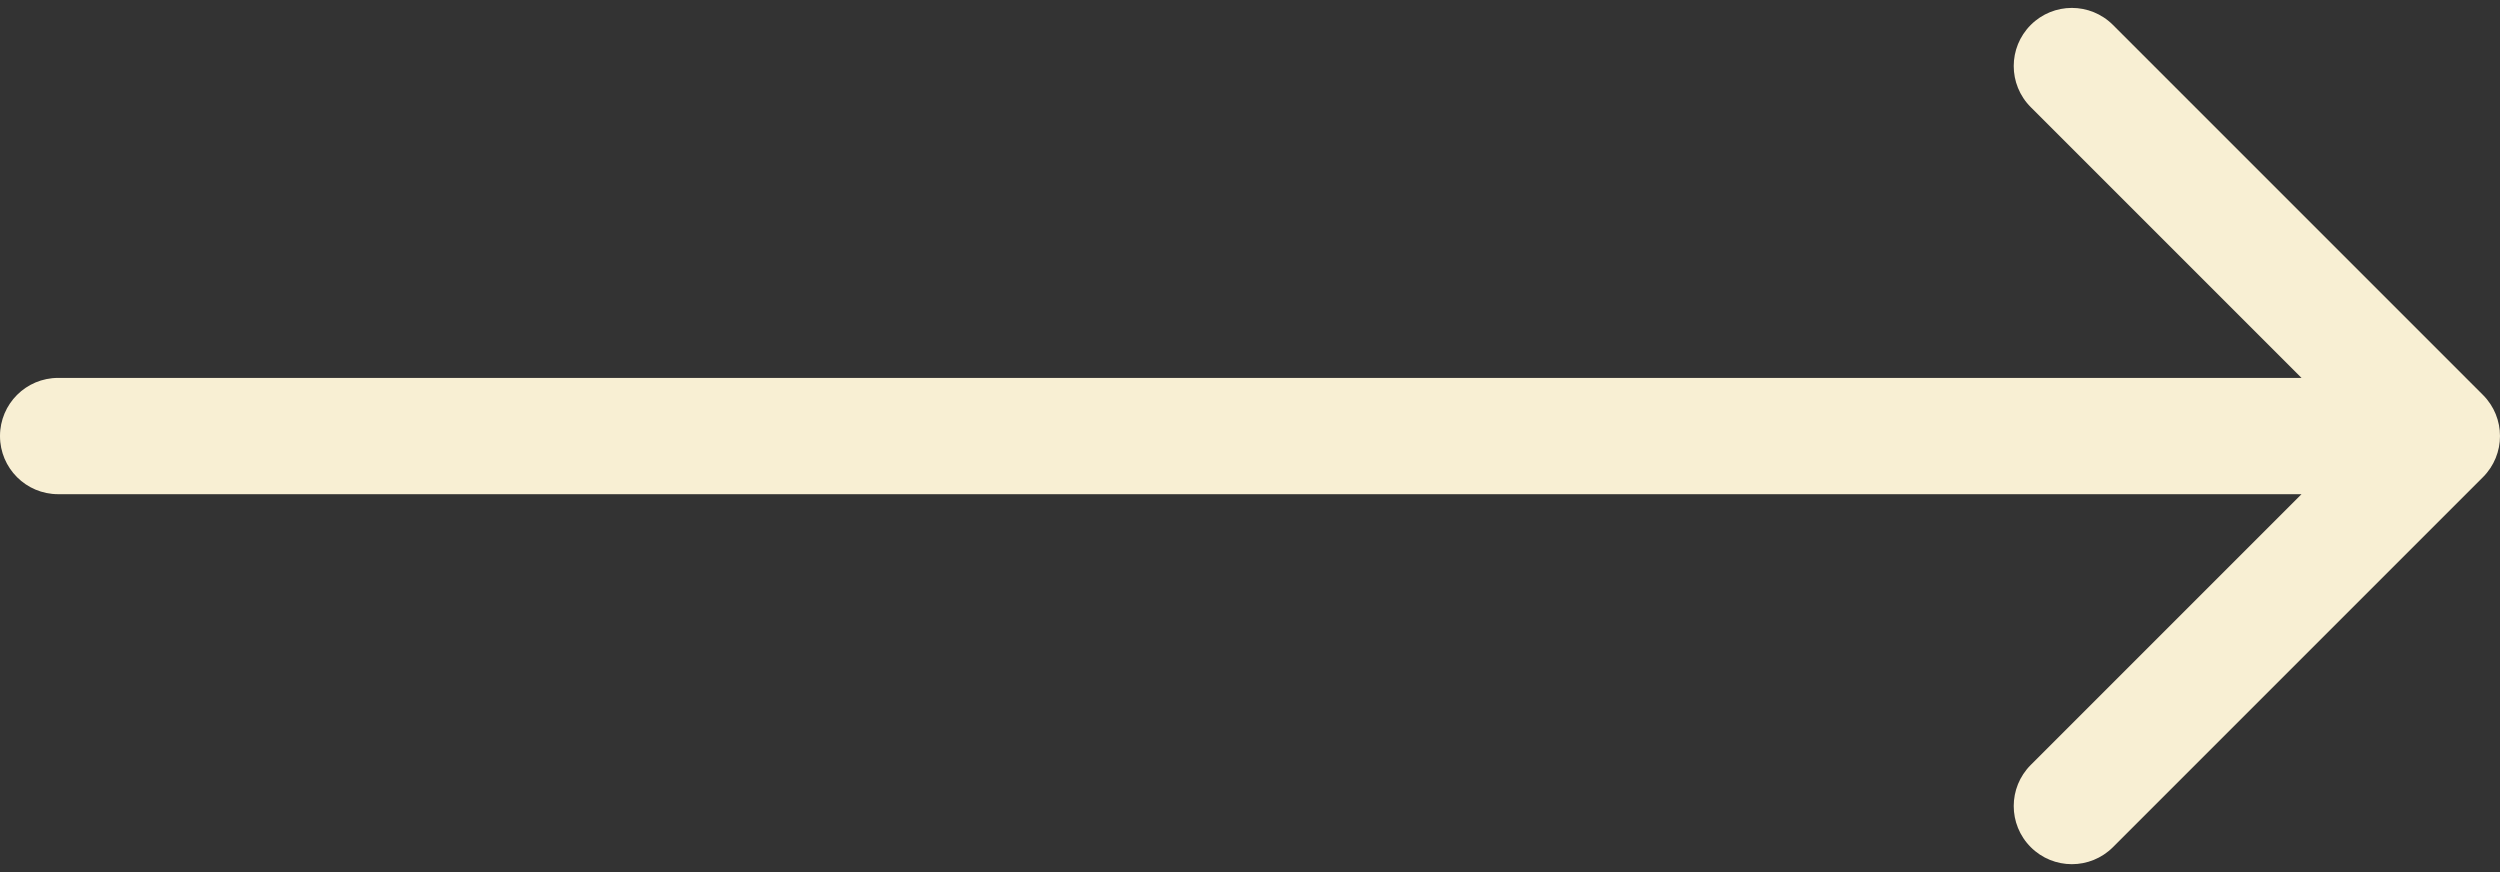 <svg width="86" height="30" viewBox="0 0 86 30" fill="none" xmlns="http://www.w3.org/2000/svg">
<rect x="0" y="0" width="86" height="30" fill="#333333" stroke="none"/>
<path d="M2 13C0.895 13 0 13.895 0 15C0 16.105 0.895 17 2 17L2 13ZM85.414 16.414C86.195 15.633 86.195 14.367 85.414 13.586L72.686 0.858C71.905 0.077 70.639 0.077 69.858 0.858C69.077 1.639 69.077 2.905 69.858 3.686L81.172 15L69.858 26.314C69.077 27.095 69.077 28.361 69.858 29.142C70.639 29.923 71.905 29.923 72.686 29.142L85.414 16.414ZM2 17L84 17V13L2 13L2 17Z" fill="#F8EFD3"/>
</svg>
